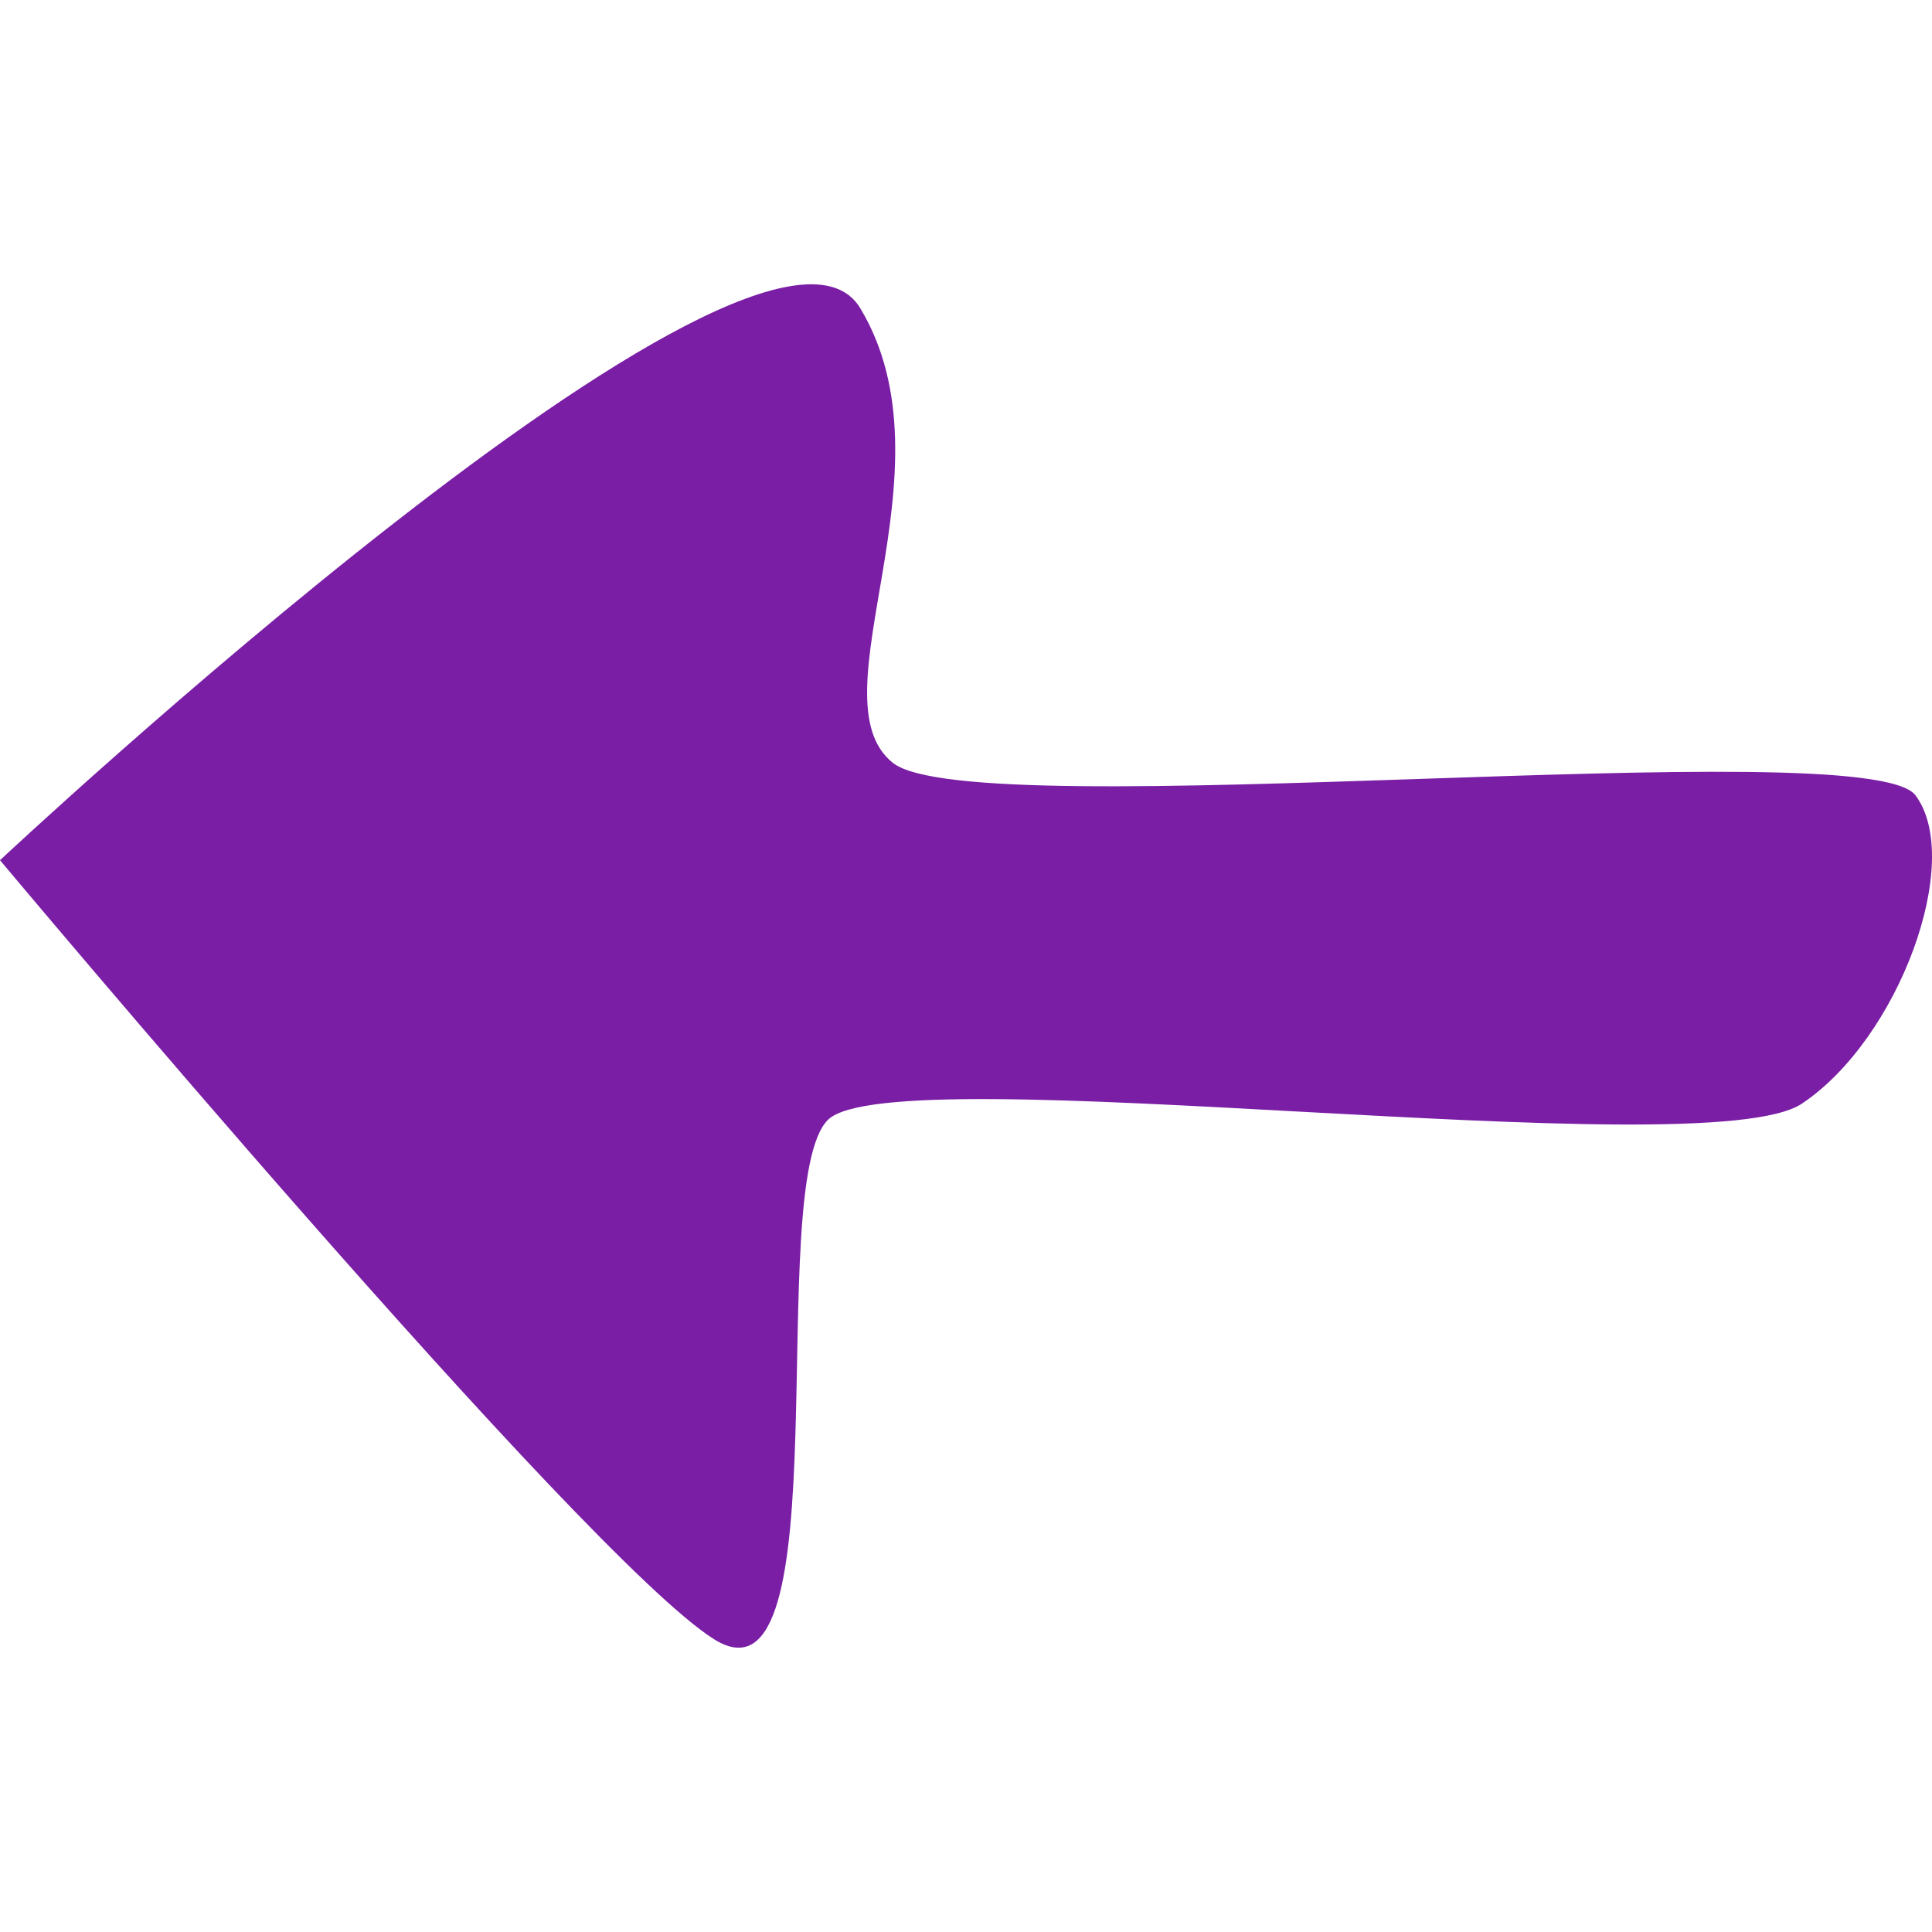 <svg id="pics" xmlns="http://www.w3.org/2000/svg" viewBox="0 0 150 150">
  <defs>
    <style>
      .cls-1 {
        fill: #7a1ea5;
      }
    </style>
  </defs>
  <title>rightnext</title>
  <path id="leftprevious" class="cls-1" d="M0,66.786S59.234,11.333,66.795,23.936s-3.781,30.247,2.521,35.288,75.617-2.521,79.398,2.521-1.26,18.904-8.822,23.946S69.316,81.909,64.275,86.95s1.26,46.631-8.822,40.329S0,66.786,0,66.786Z"/>
</svg>
